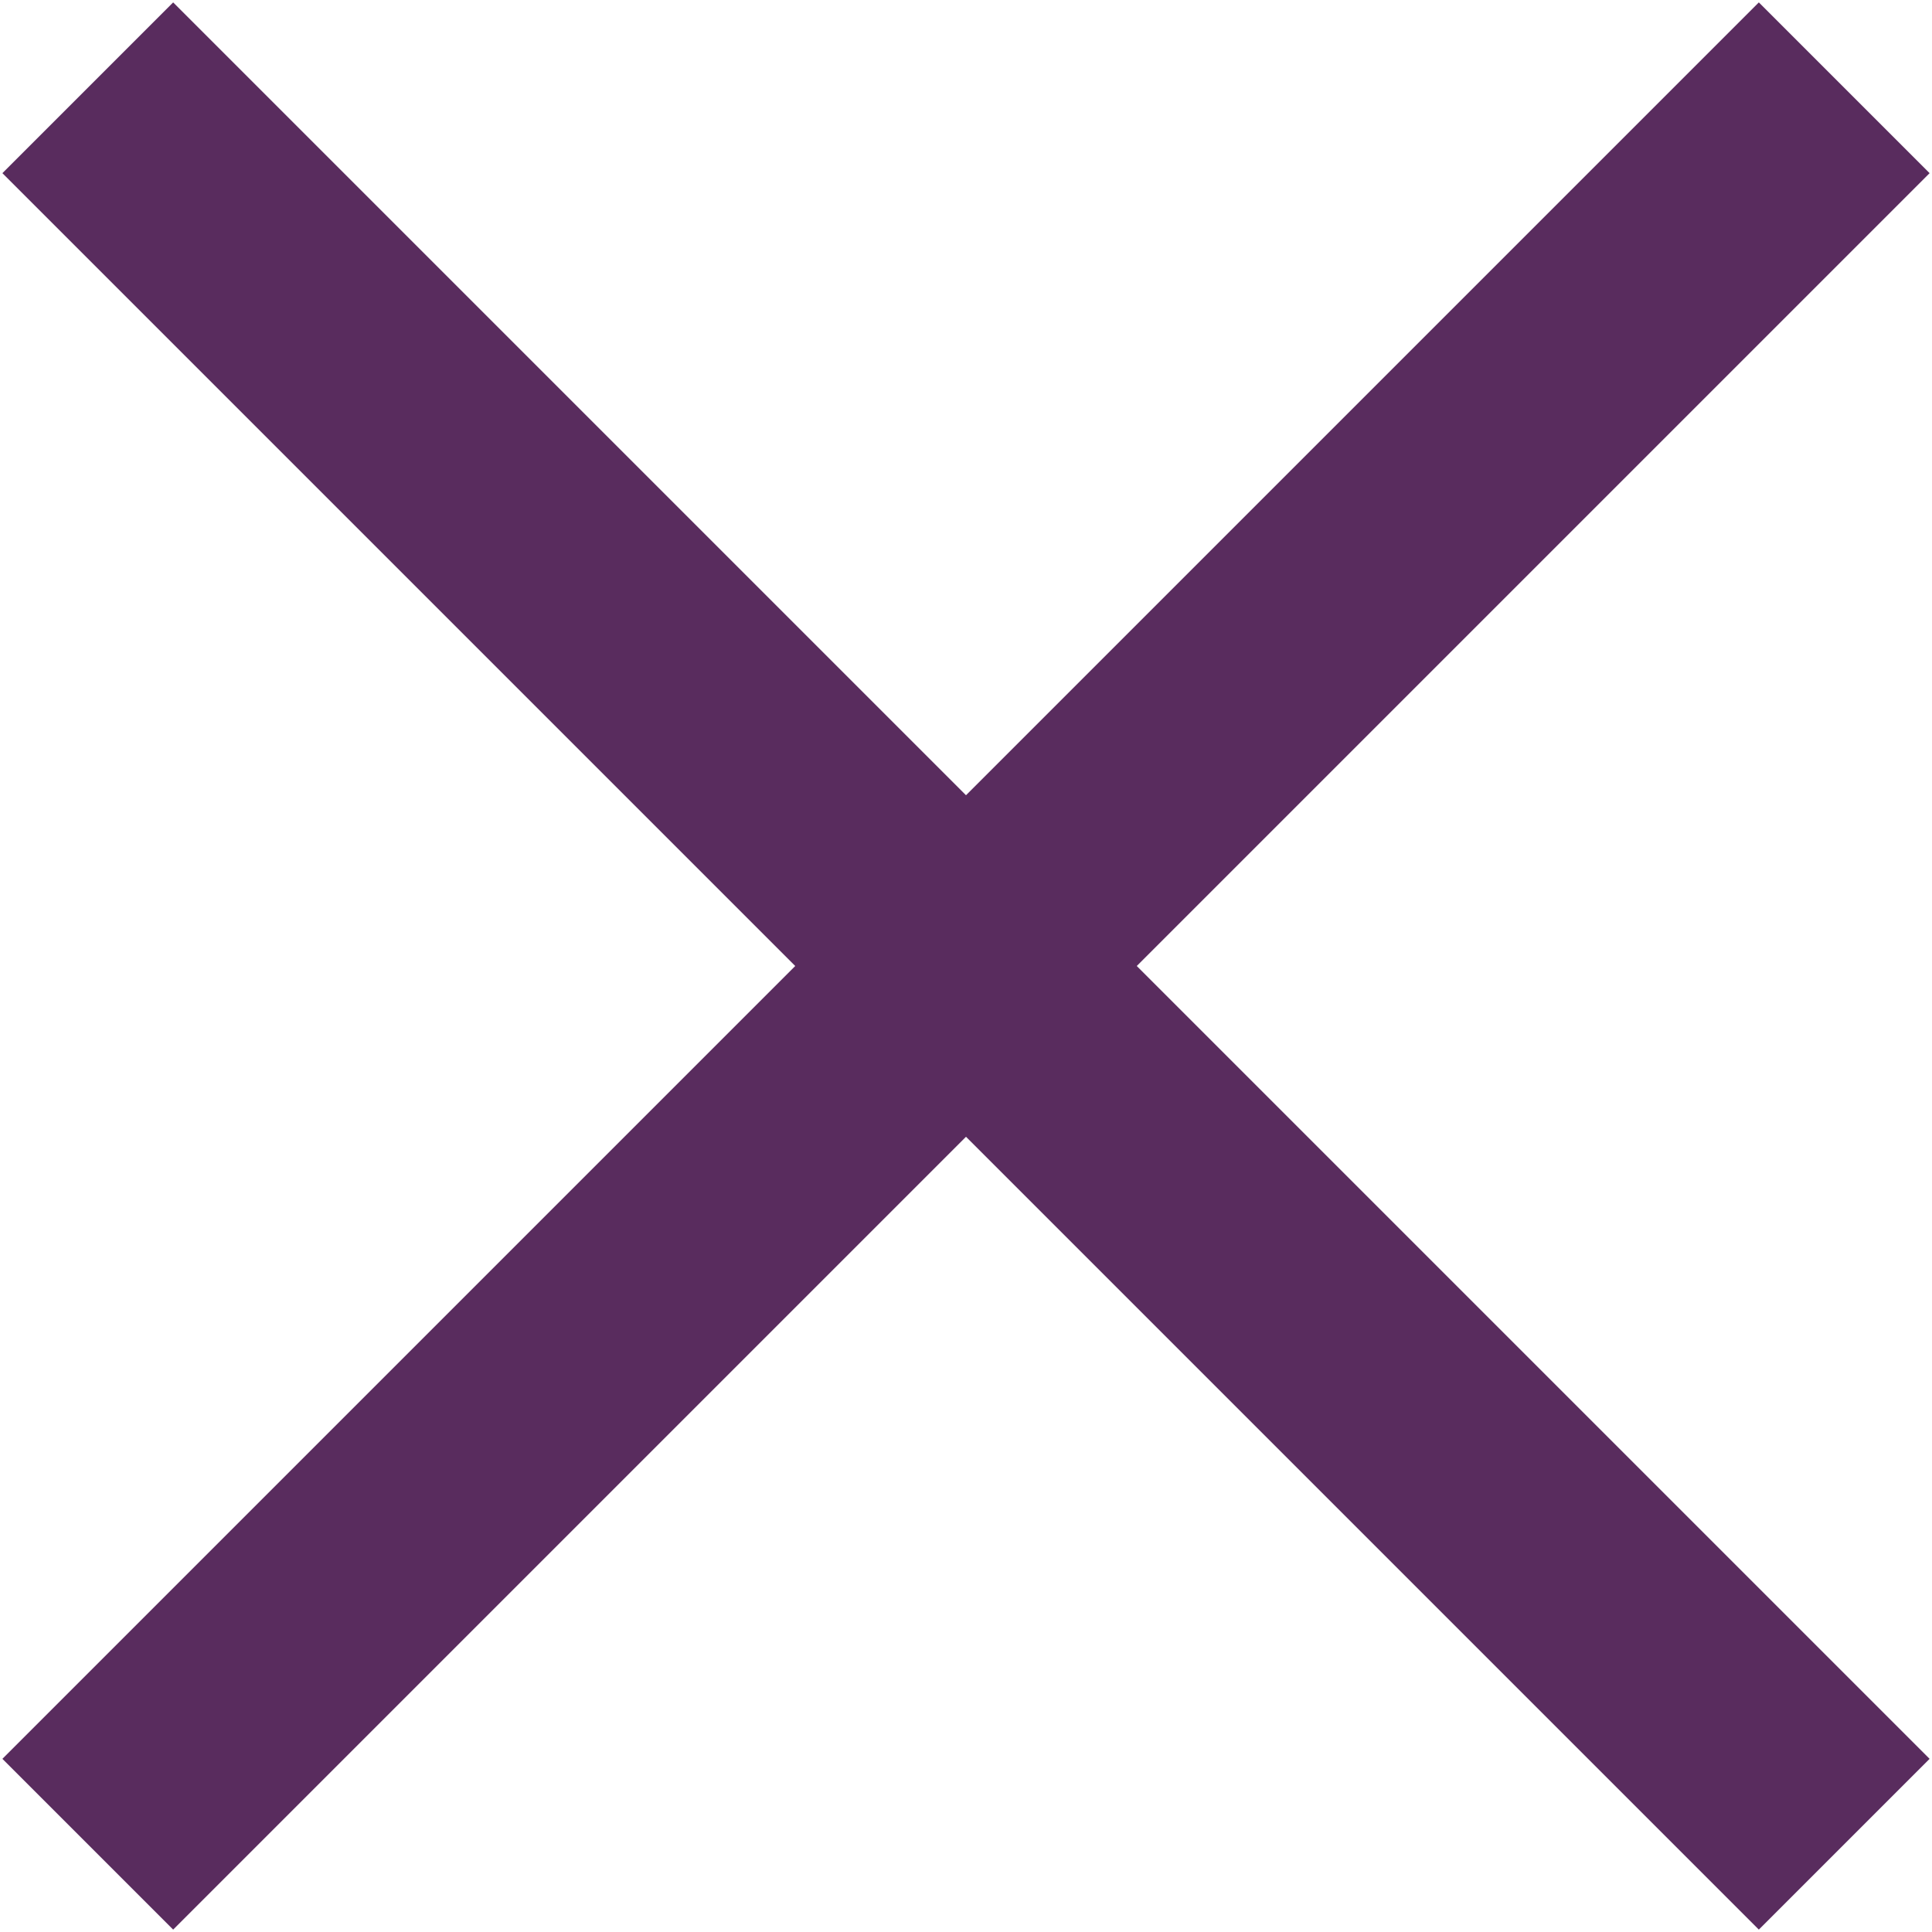 <svg width="16" height="16" viewBox="0 0 16 16" fill="none" xmlns="http://www.w3.org/2000/svg">
<path d="M0.727 0.727L15.273 15.273M15.273 0.727L8 8L0.727 15.273" stroke="#592C5E" stroke-width="2"/>
</svg>
